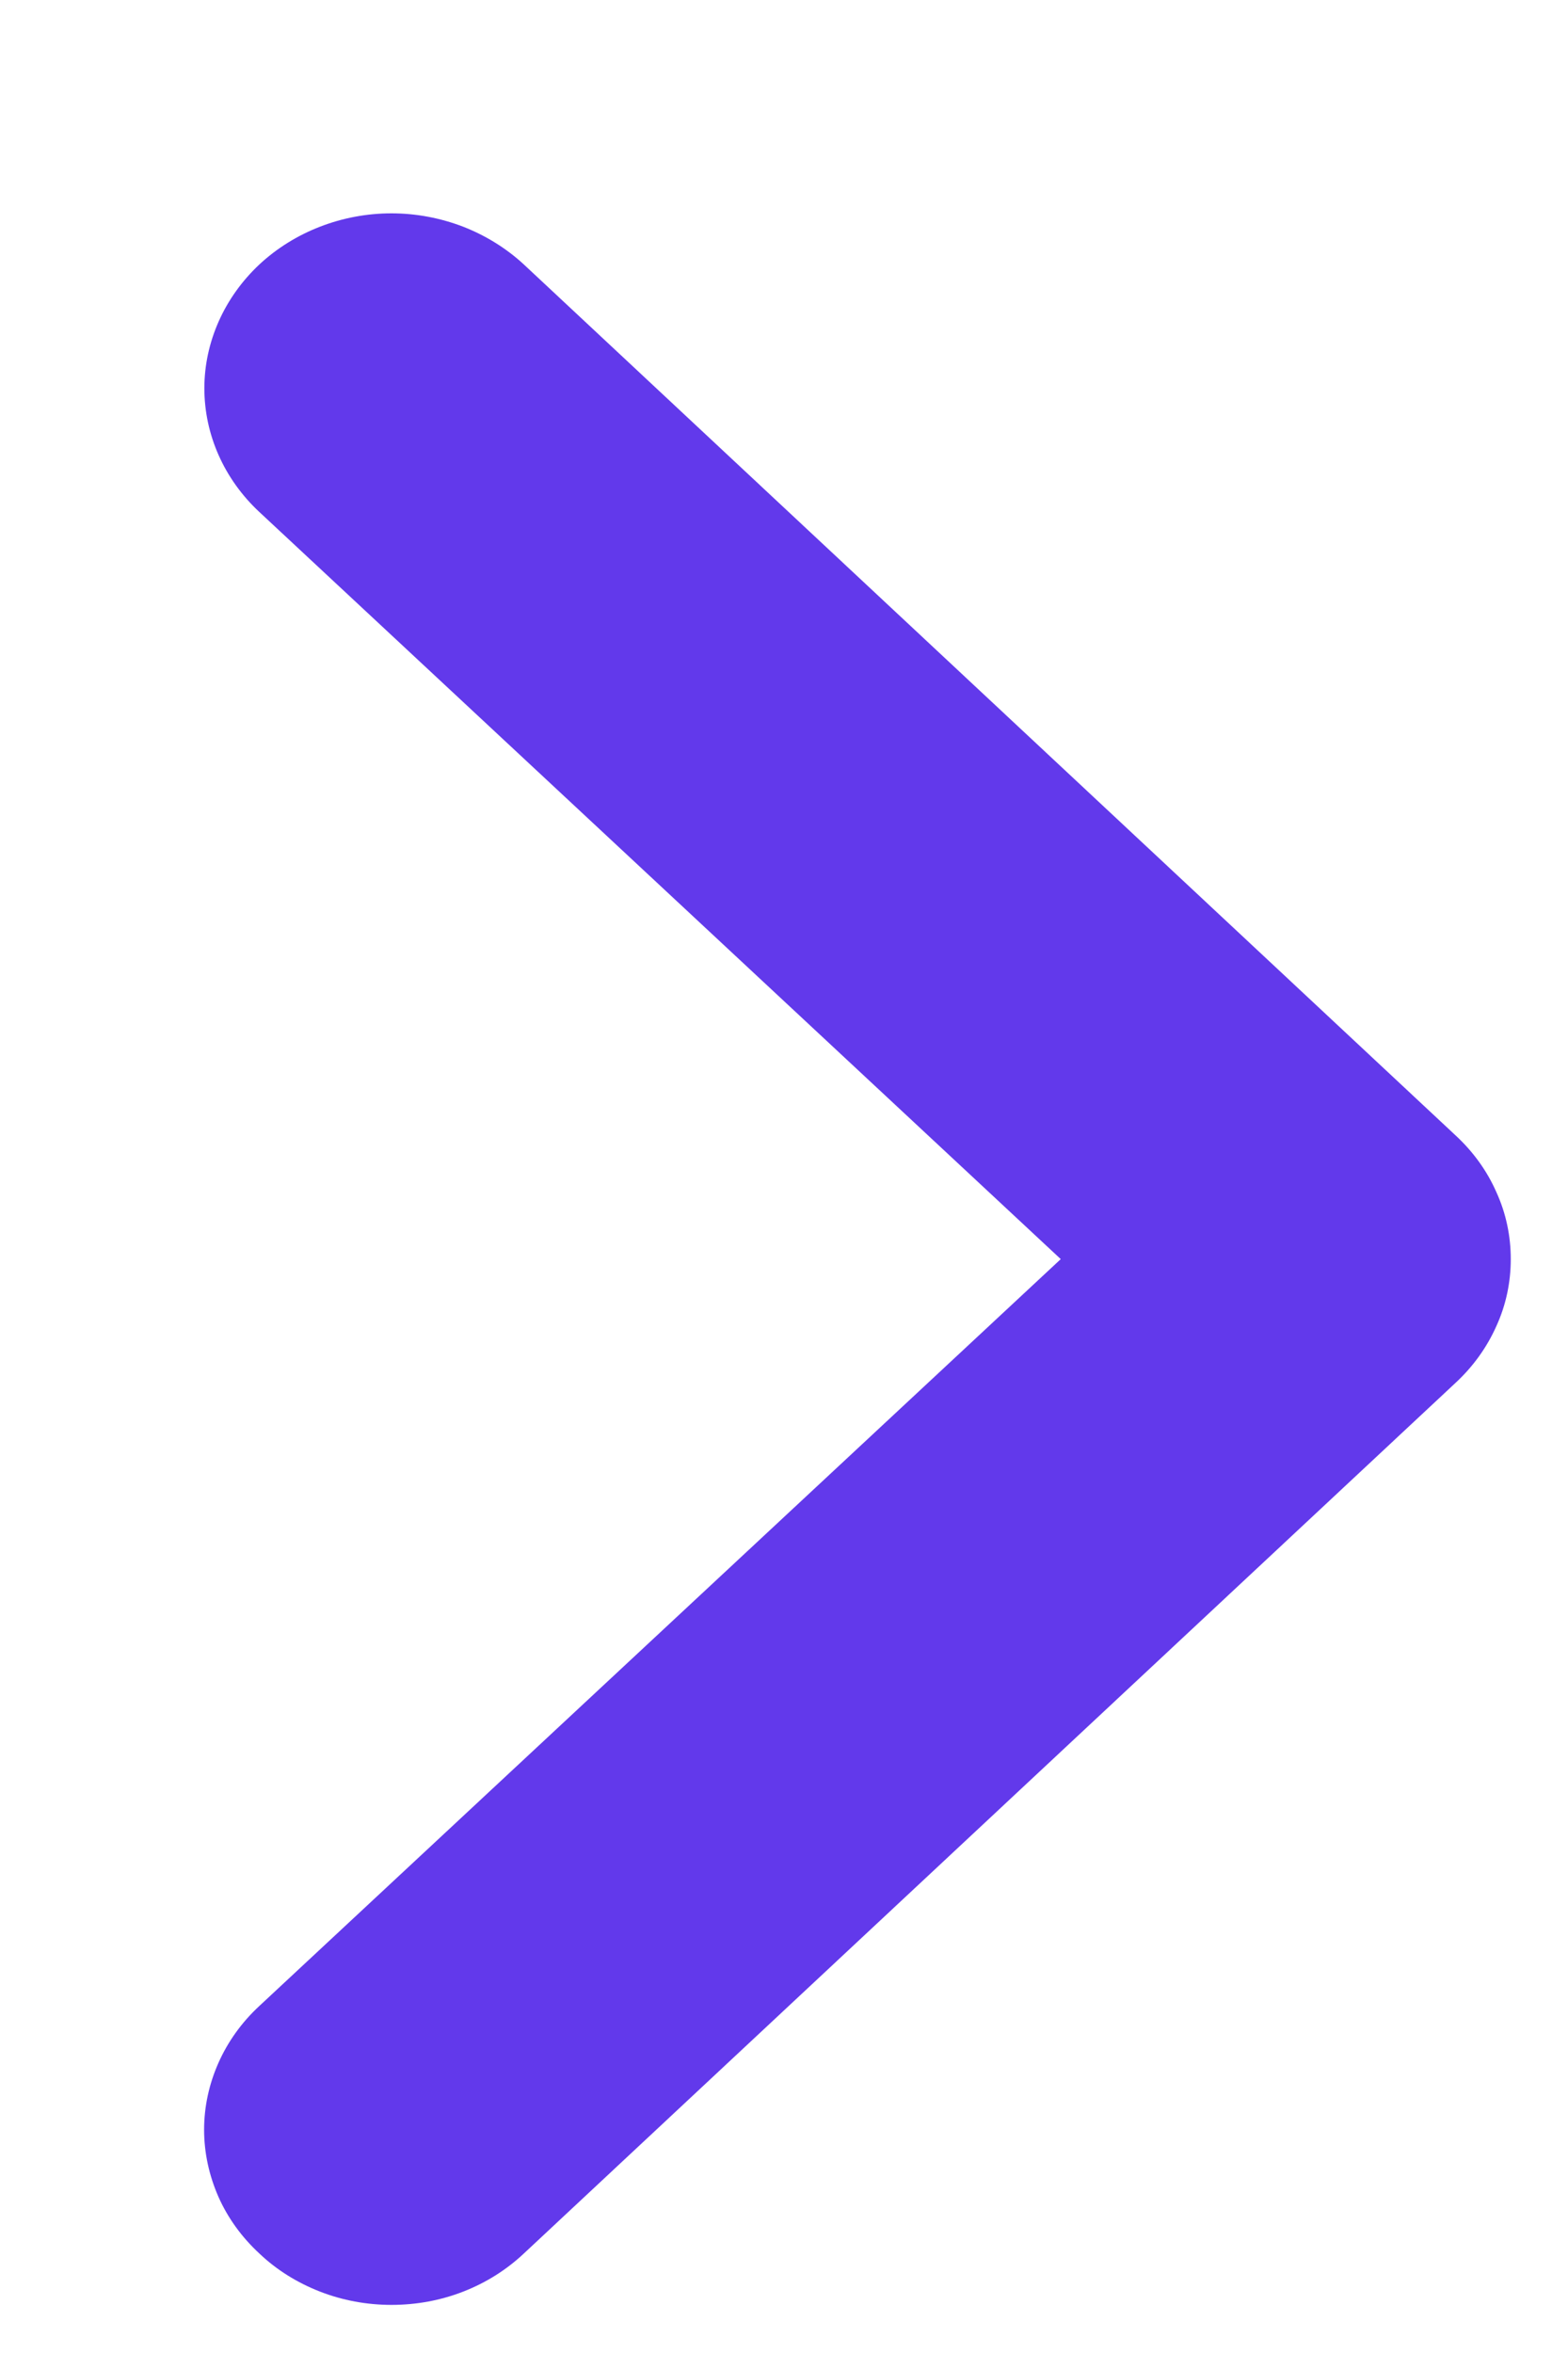 <svg width="6" height="9" viewBox="0 0 6 9" fill="none" xmlns="http://www.w3.org/2000/svg">
<path d="M2.005 1.012L5.57 4.343C5.637 4.405 5.69 4.478 5.726 4.56C5.763 4.641 5.781 4.728 5.781 4.816C5.781 4.904 5.763 4.991 5.726 5.072C5.69 5.153 5.637 5.227 5.57 5.289L2.005 8.619C1.938 8.682 1.86 8.731 1.773 8.765C1.686 8.799 1.593 8.816 1.498 8.816C1.404 8.816 1.311 8.799 1.224 8.765C1.137 8.731 1.058 8.682 0.992 8.619C0.925 8.557 0.872 8.484 0.836 8.403C0.8 8.321 0.781 8.234 0.781 8.146C0.781 8.058 0.8 7.971 0.836 7.89C0.872 7.809 0.925 7.735 0.992 7.673L4.059 4.816L0.992 1.958C0.858 1.833 0.782 1.663 0.782 1.485C0.782 1.397 0.801 1.31 0.837 1.229C0.873 1.148 0.926 1.074 0.992 1.012C1.126 0.887 1.309 0.816 1.498 0.816C1.593 0.816 1.686 0.834 1.772 0.867C1.859 0.901 1.938 0.95 2.005 1.012Z" fill="#6239EB"/>
</svg>
